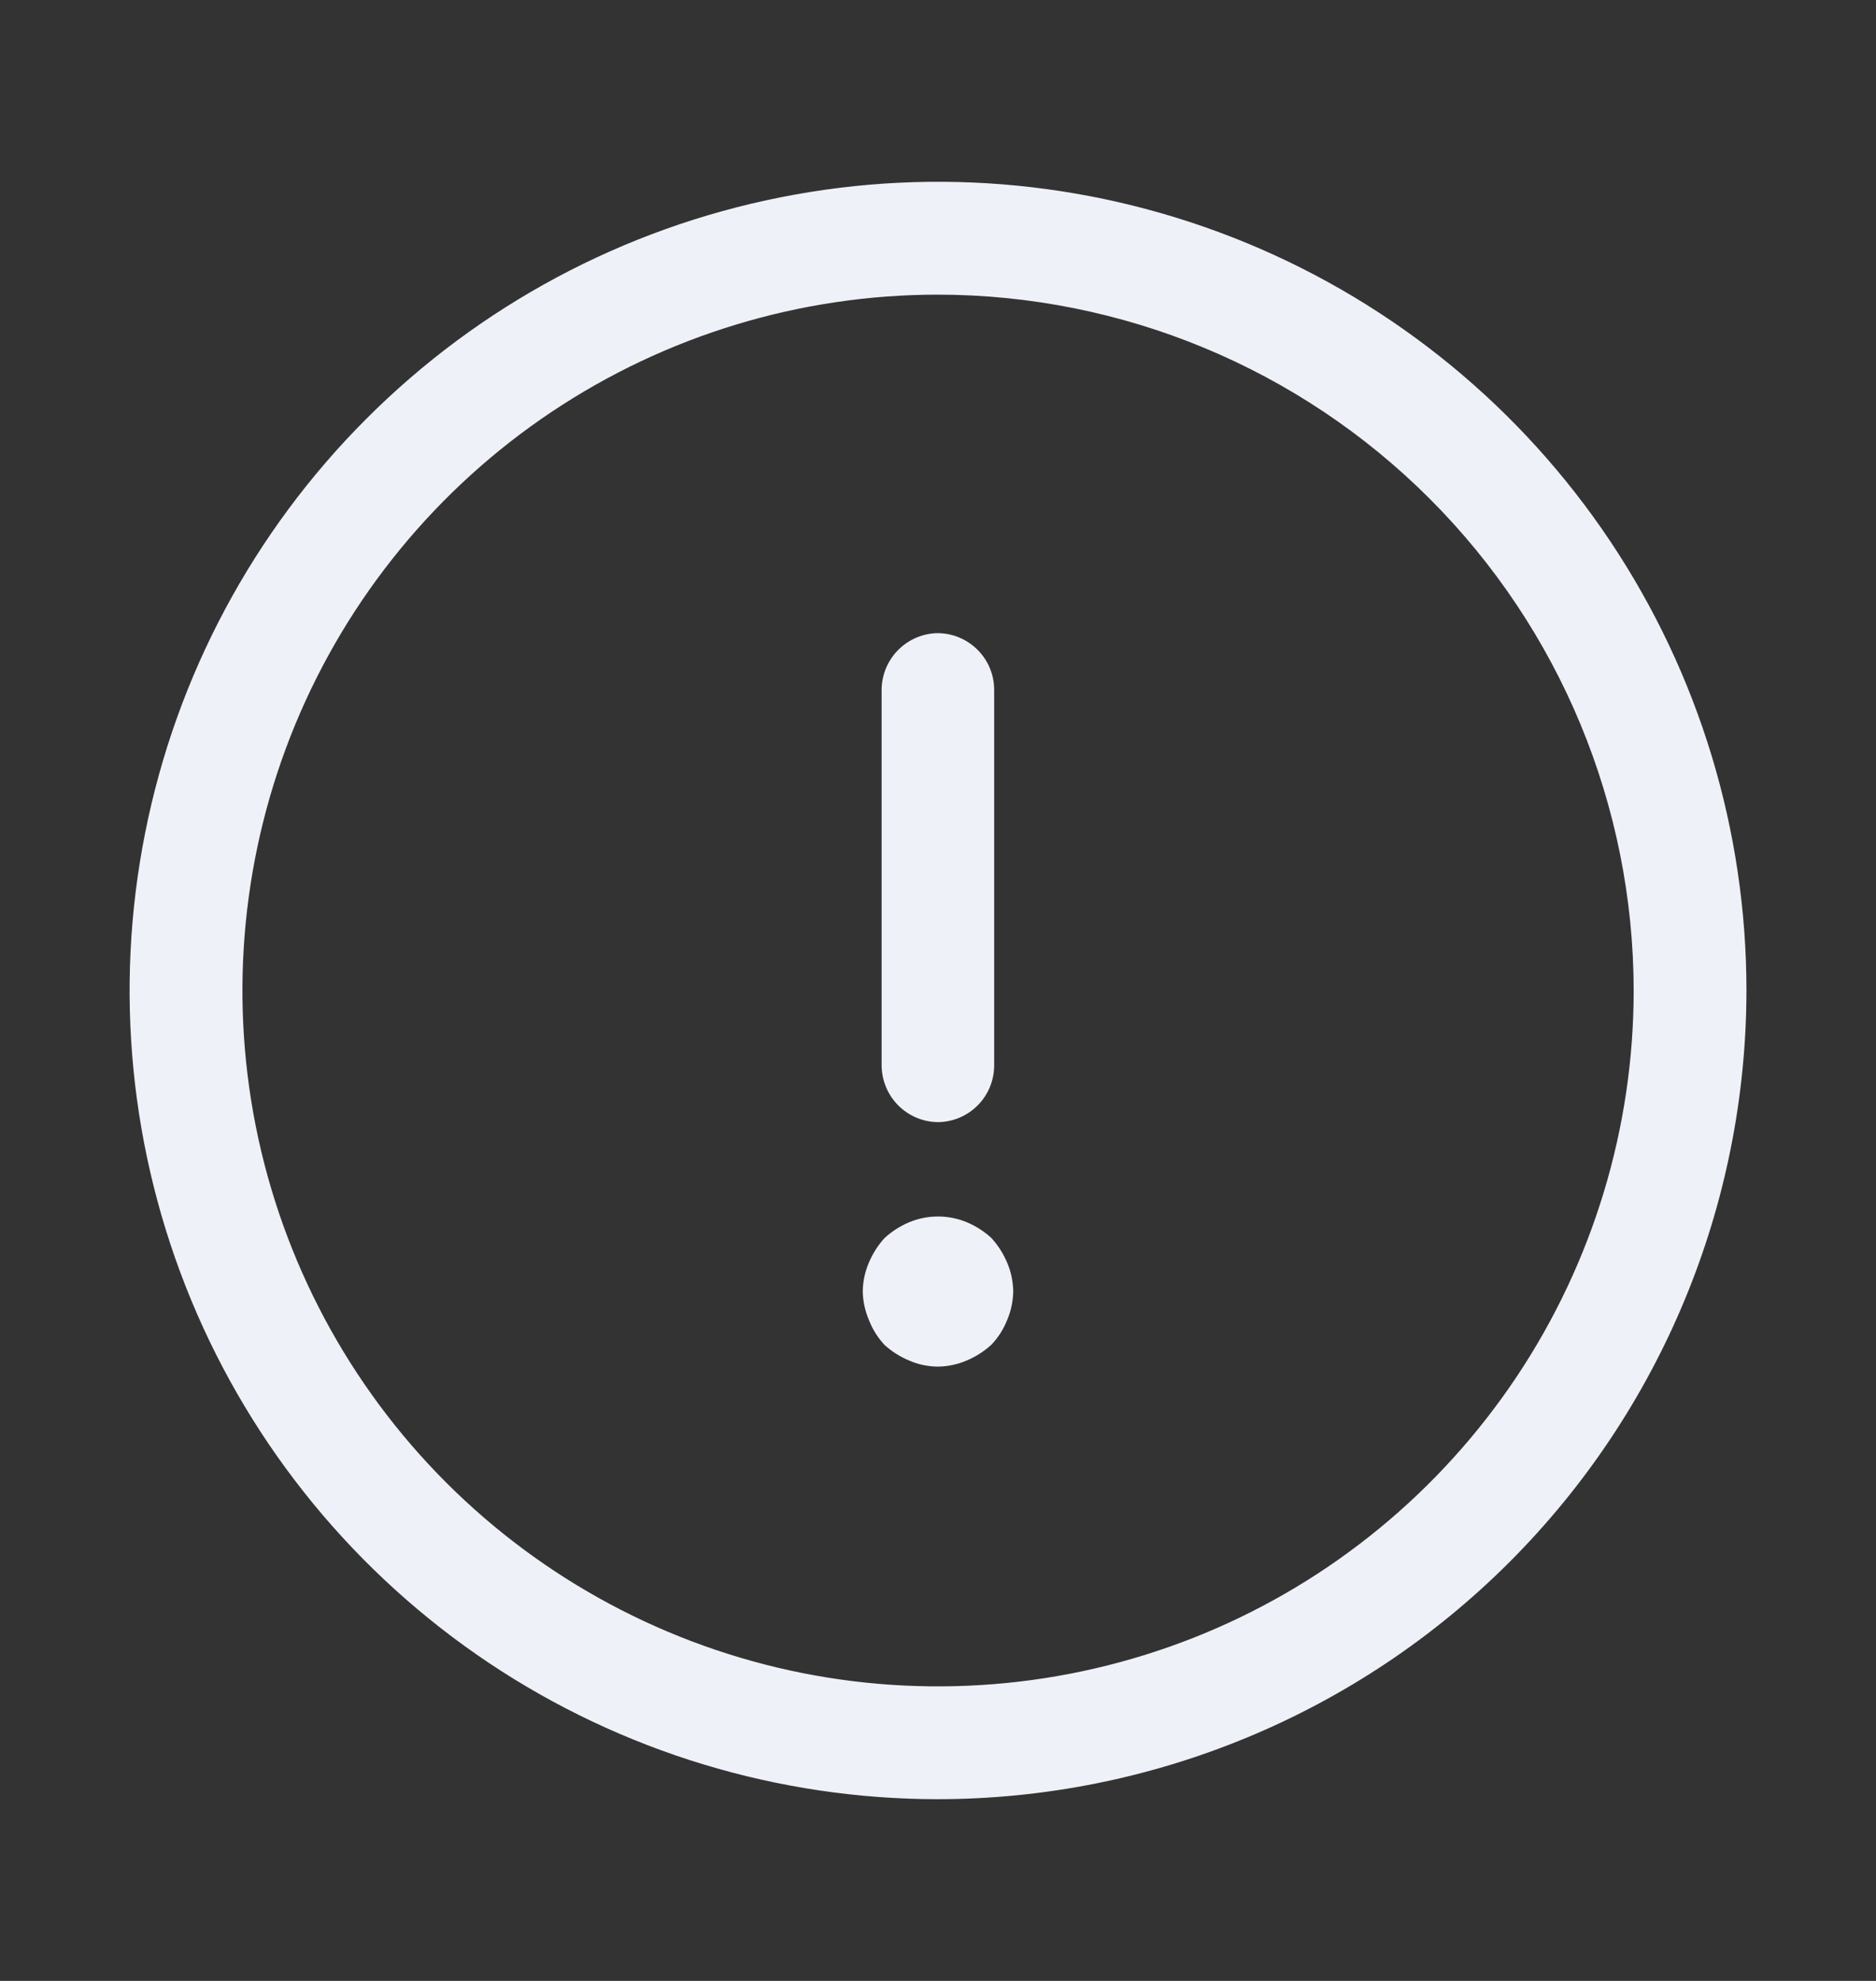 <svg width="18" height="19" viewBox="0 0 18 19" fill="none" xmlns="http://www.w3.org/2000/svg">
    <rect x="0" y="0" width="18" height="19" fill="#333333" stroke="none"/>
    <g clip-path="url(#clip0_935_56670)">
        <path d="M8.999 10.763C8.857 10.762 8.72 10.704 8.619 10.603C8.518 10.502 8.461 10.365 8.459 10.222V6.613C8.461 6.47 8.518 6.334 8.619 6.233C8.72 6.132 8.857 6.074 8.999 6.073C9.142 6.074 9.279 6.132 9.38 6.233C9.481 6.334 9.538 6.47 9.539 6.613V10.222C9.538 10.365 9.481 10.502 9.38 10.603C9.279 10.704 9.142 10.762 8.999 10.763Z" fill="#EFF1F8" />
        <path d="M8.724 13.05C8.811 13.088 8.904 13.107 8.998 13.108C9.093 13.107 9.187 13.087 9.274 13.05C9.362 13.013 9.442 12.962 9.512 12.898C9.578 12.829 9.629 12.748 9.664 12.66C9.701 12.573 9.72 12.48 9.722 12.386C9.72 12.292 9.701 12.198 9.664 12.112C9.627 12.024 9.576 11.944 9.512 11.874C9.442 11.81 9.362 11.759 9.274 11.722C9.099 11.65 8.901 11.65 8.726 11.722C8.638 11.759 8.558 11.81 8.488 11.874C8.424 11.944 8.373 12.024 8.336 12.112C8.299 12.199 8.279 12.293 8.278 12.388C8.28 12.481 8.3 12.573 8.336 12.658C8.37 12.747 8.421 12.829 8.486 12.899C8.556 12.963 8.637 13.014 8.724 13.05Z" fill="#EFF1F8" />
        <path fill-rule="evenodd" clip-rule="evenodd" d="M9 17.257C7.466 17.257 5.967 16.802 4.691 15.95C3.415 15.097 2.421 13.886 1.834 12.469C1.247 11.051 1.093 9.492 1.393 7.987C1.692 6.482 2.431 5.1 3.516 4.016C4.6 2.931 5.982 2.192 7.487 1.893C8.992 1.593 10.551 1.747 11.969 2.334C13.386 2.921 14.597 3.915 15.45 5.191C16.302 6.467 16.757 7.966 16.757 9.5C16.755 11.557 15.937 13.529 14.483 14.983C13.029 16.437 11.057 17.255 9 17.257ZM9 2.826C7.68 2.826 6.39 3.217 5.292 3.951C4.195 4.684 3.339 5.727 2.834 6.946C2.329 8.166 2.197 9.508 2.454 10.802C2.712 12.097 3.347 13.286 4.281 14.22C5.214 15.153 6.403 15.789 7.698 16.047C8.993 16.304 10.335 16.172 11.555 15.667C12.774 15.162 13.816 14.306 14.55 13.208C15.283 12.111 15.675 10.82 15.675 9.5C15.673 7.731 14.969 6.034 13.717 4.783C12.466 3.532 10.77 2.828 9 2.826Z" fill="#EFF1F8" />
    </g>
    <defs>
        <clipPath id="clip0_935_56670">
            <rect width="18" height="18" fill="white" transform="translate(0 0.5)" />
        </clipPath>
    </defs>
</svg>
    